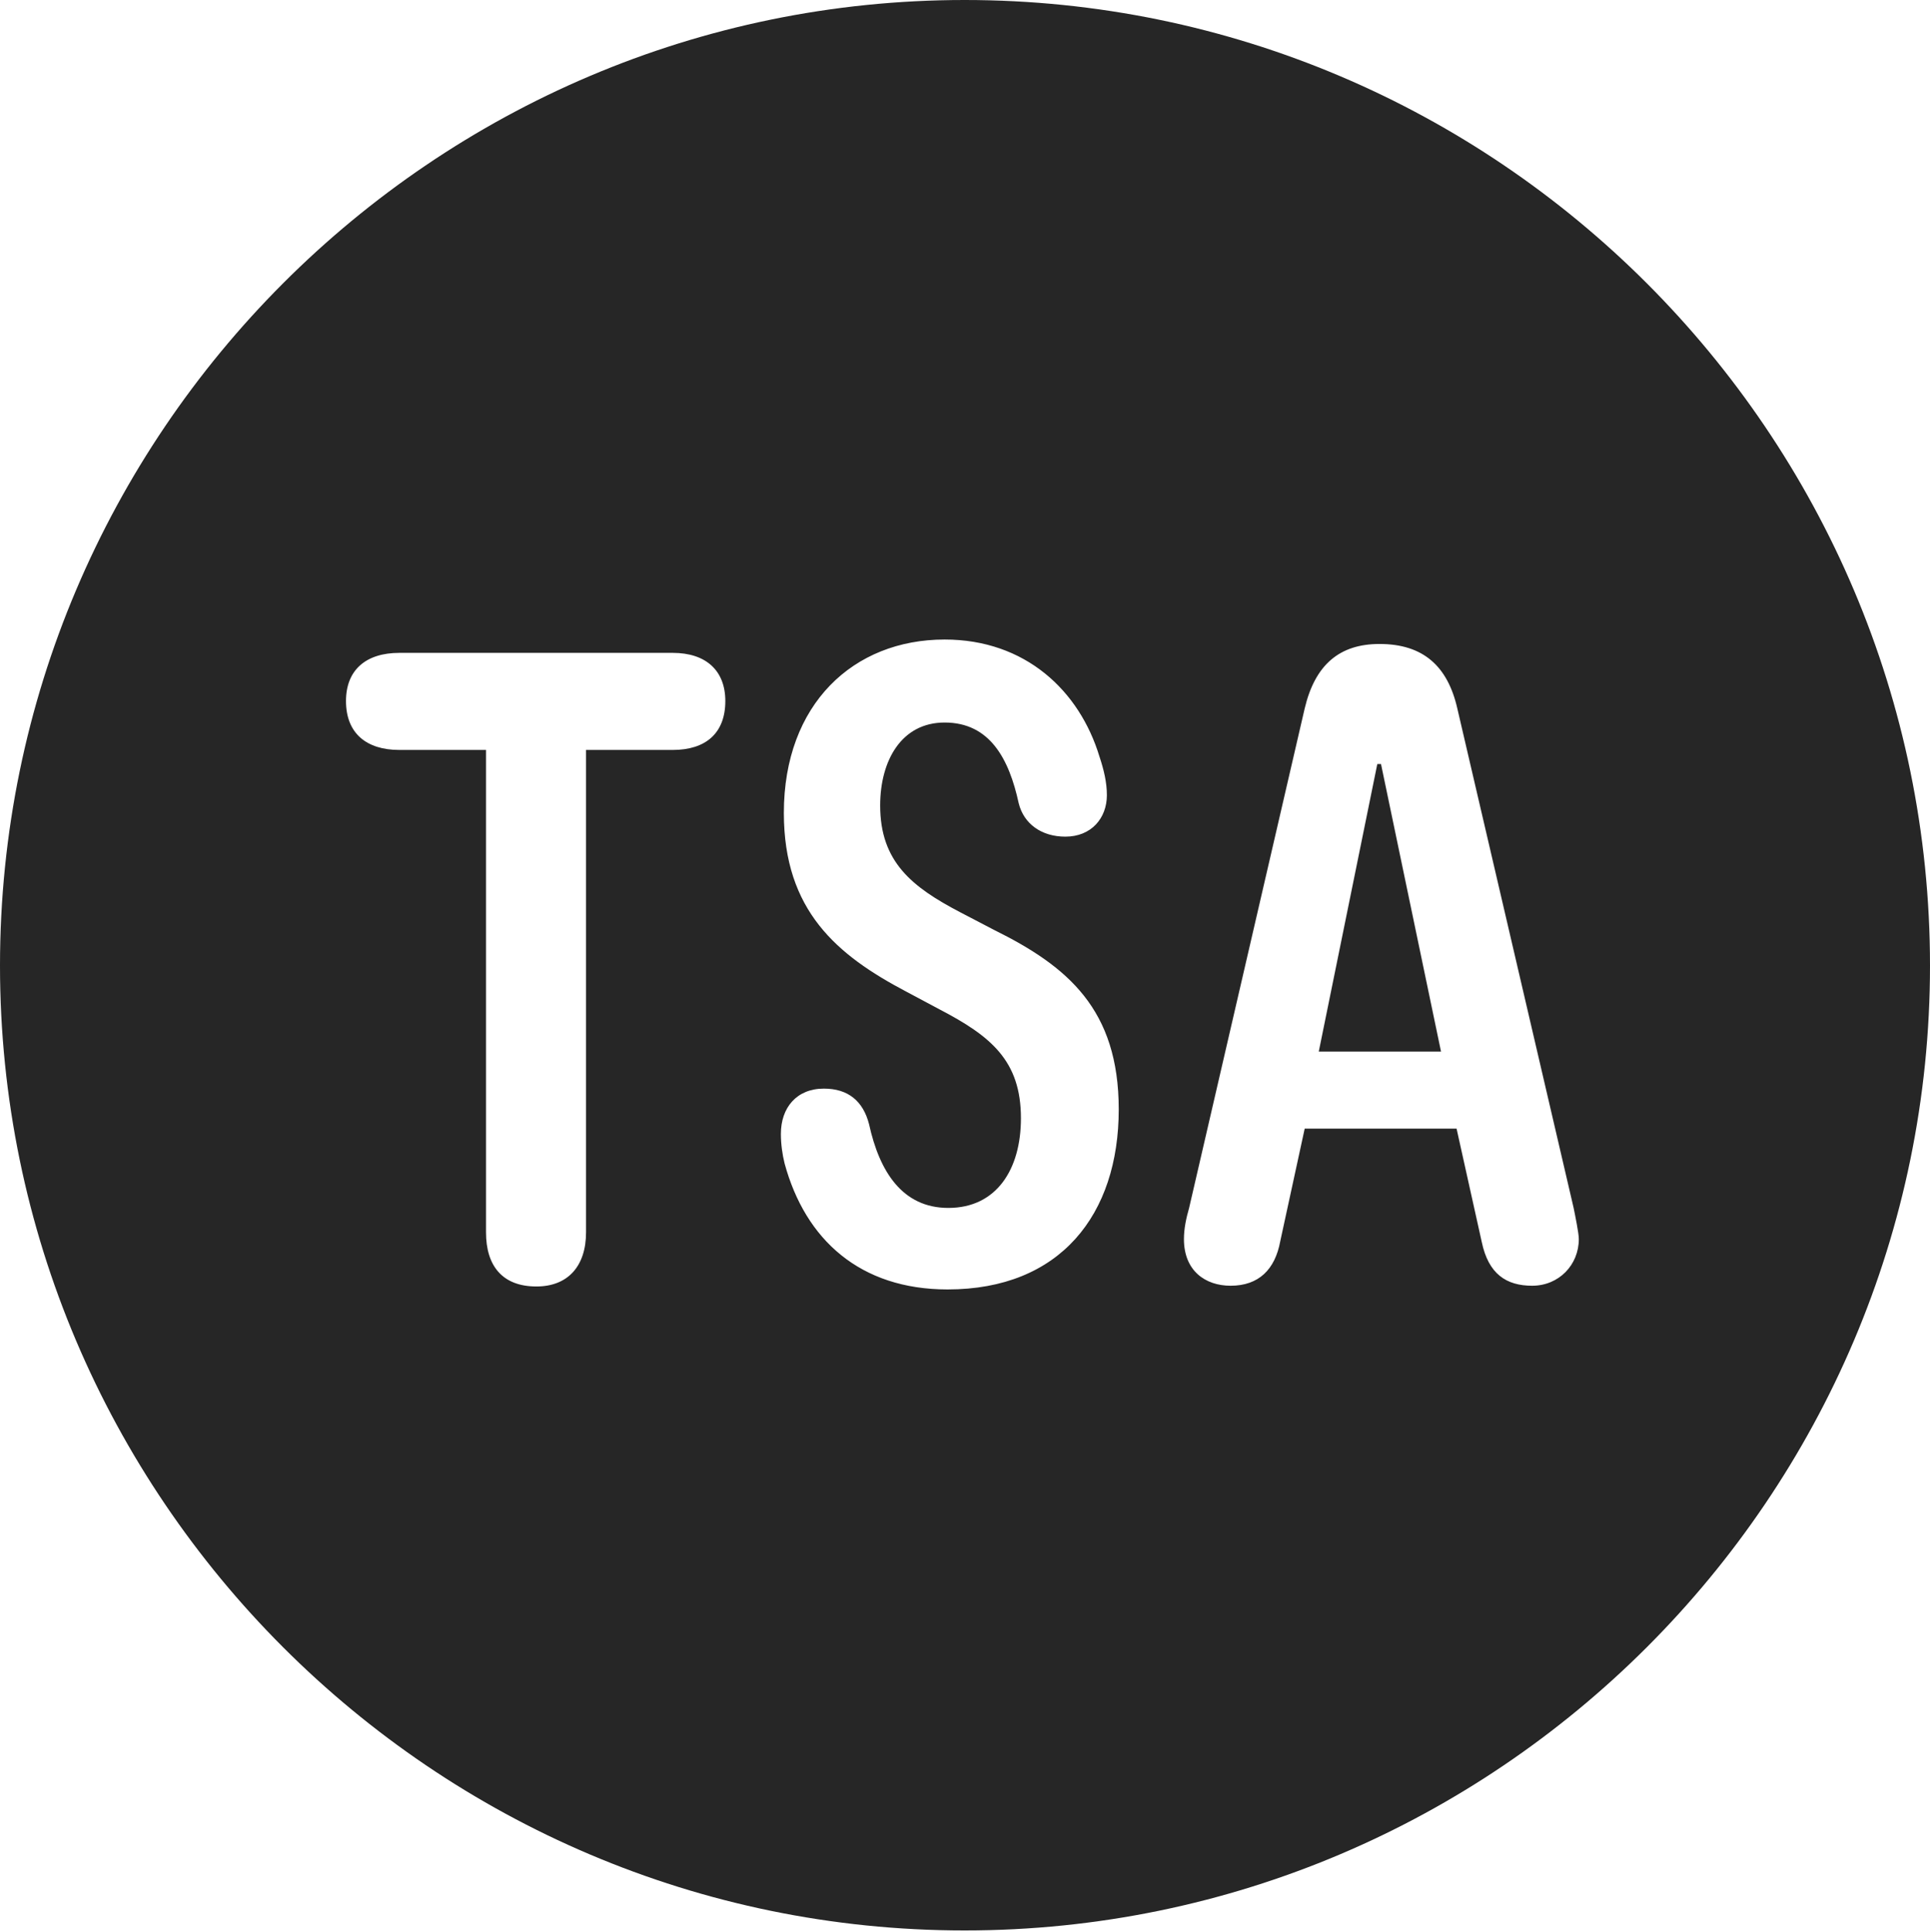 <?xml version="1.0" encoding="UTF-8"?>
<!--Generator: Apple Native CoreSVG 326-->
<!DOCTYPE svg
PUBLIC "-//W3C//DTD SVG 1.1//EN"
       "http://www.w3.org/Graphics/SVG/1.1/DTD/svg11.dtd">
<svg version="1.1" xmlns="http://www.w3.org/2000/svg" xmlns:xlink="http://www.w3.org/1999/xlink" viewBox="0 0 651.25 651.75">
 <g>
  <rect height="651.75" opacity="0" width="651.25" x="0" y="0"/>
  <path d="M651.25 325.75C651.25 505 505 651.25 325.5 651.25C146.25 651.25 0 505 0 325.75C0 146.25 146.25 0 325.5 0C505 0 651.25 146.25 651.25 325.75ZM264.5 274.25C264.5 307.25 282.5 322.25 305.75 334.5L317 340.5C334.25 349.5 344.5 357.75 344.5 377.25C344.5 394.5 336.25 407.5 320 407.5C304.5 407.5 296.75 395.25 293.25 379.25C291.25 371.5 286.25 367.25 278 367.25C268.75 367.25 263.5 373.75 263.5 382.5C263.5 386 264 389.5 264.75 392.5C271.75 418.25 290.25 435 319.75 435C357.75 435 377.5 409.75 377.5 374.25C377.5 340.5 360.25 326 335.5 313.75L324 307.75C307.75 299.25 297 290.75 297 271.75C297 256.5 304.25 243.75 318.75 243.75C334 243.75 340.5 256 343.75 271C345.5 278 351.5 282.25 359.5 282.25C368.25 282.25 373.5 276 373.5 268.25C373.5 264 372.5 259.75 371 255.25C364.25 233 346 215.75 318.75 215.75C288 215.75 264.5 237.5 264.5 274.25ZM134.75 220.25C123.5 220.25 116.75 226 116.75 236.5C116.75 247.25 123.5 253 134.75 253L164 253L164 415.75C164 427 169.5 434 181 434C191.75 434 197.75 427 197.75 415.75L197.75 253L227 253C238.25 253 244.75 247.25 244.75 236.5C244.75 226.25 238.25 220.25 227 220.25ZM440.25 239L401.25 407.5C400.25 411 399.5 414.5 399.5 418C399.5 428.75 406.75 433.75 415.25 433.75C424.75 433.75 430.25 428.25 432 418.75L440.25 380.75L491.5 380.75L500 419C502.25 429.75 508.25 433.75 517 433.75C526 433.75 532.75 426.75 532.75 418C532.75 416 531.5 410 531 407.5L491.75 239C488.5 224.75 480.25 217.25 465.5 217.25C452 217.25 443.75 224.25 440.25 239ZM486.25 354.75L445 354.75L464.75 257.75L466 257.75Z" fill="black" fill-opacity="0.85"/>
 </g>
</svg>
